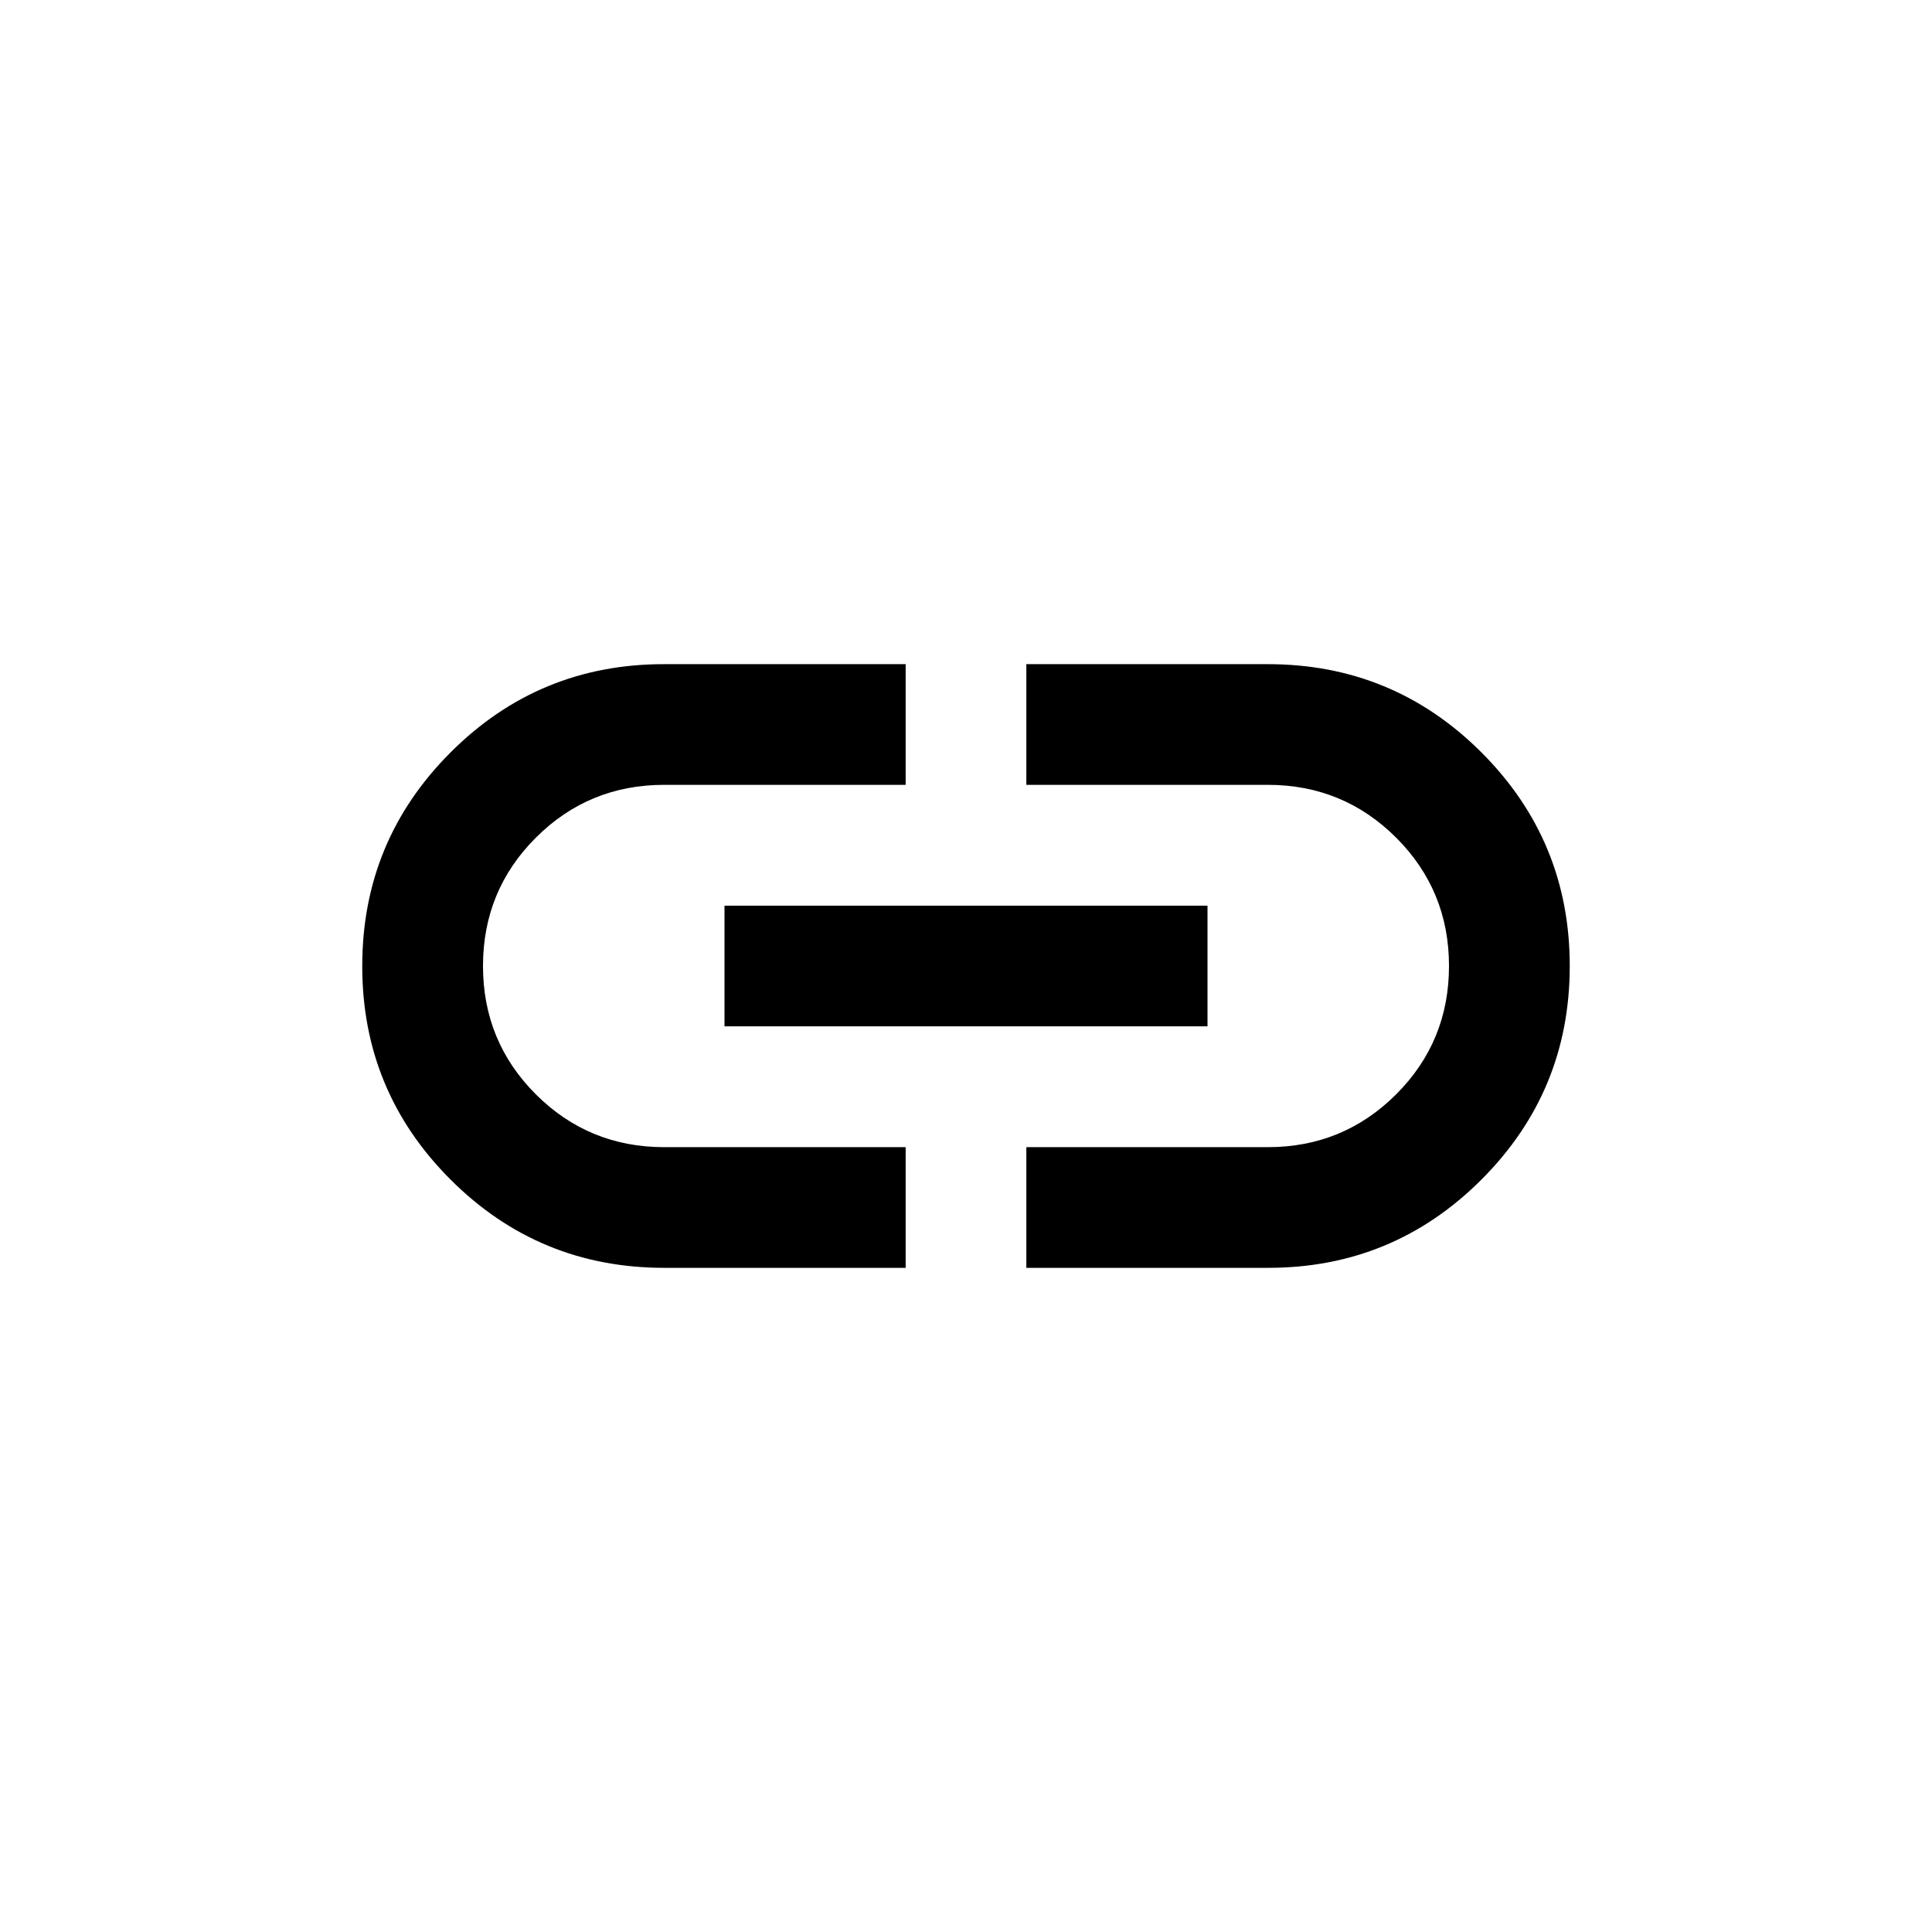 <svg width="26" height="26" viewBox="0 0 26 26" fill="none" xmlns="http://www.w3.org/2000/svg">
  <path d="M12.188 17.062H8.938C7.814 17.062 6.855 16.666 6.063 15.874C5.27 15.081 4.874 14.123 4.875 13C4.875 11.876 5.271 10.918 6.064 10.125C6.856 9.333 7.814 8.937 8.938 8.938H12.188V10.562H8.938C8.26 10.562 7.685 10.8 7.211 11.273C6.737 11.747 6.5 12.323 6.5 13C6.5 13.677 6.737 14.253 7.211 14.727C7.685 15.2 8.26 15.438 8.938 15.438H12.188V17.062ZM9.75 13.812V12.188H16.25V13.812H9.75ZM13.812 17.062V15.438H17.062C17.74 15.438 18.315 15.2 18.789 14.727C19.263 14.253 19.5 13.677 19.5 13C19.5 12.323 19.263 11.747 18.789 11.273C18.315 10.8 17.74 10.562 17.062 10.562H13.812V8.938H17.062C18.186 8.938 19.145 9.334 19.937 10.126C20.73 10.919 21.125 11.877 21.125 13C21.125 14.124 20.729 15.082 19.936 15.875C19.144 16.667 18.186 17.063 17.062 17.062H13.812Z" fill="currentColor"/>
</svg>
